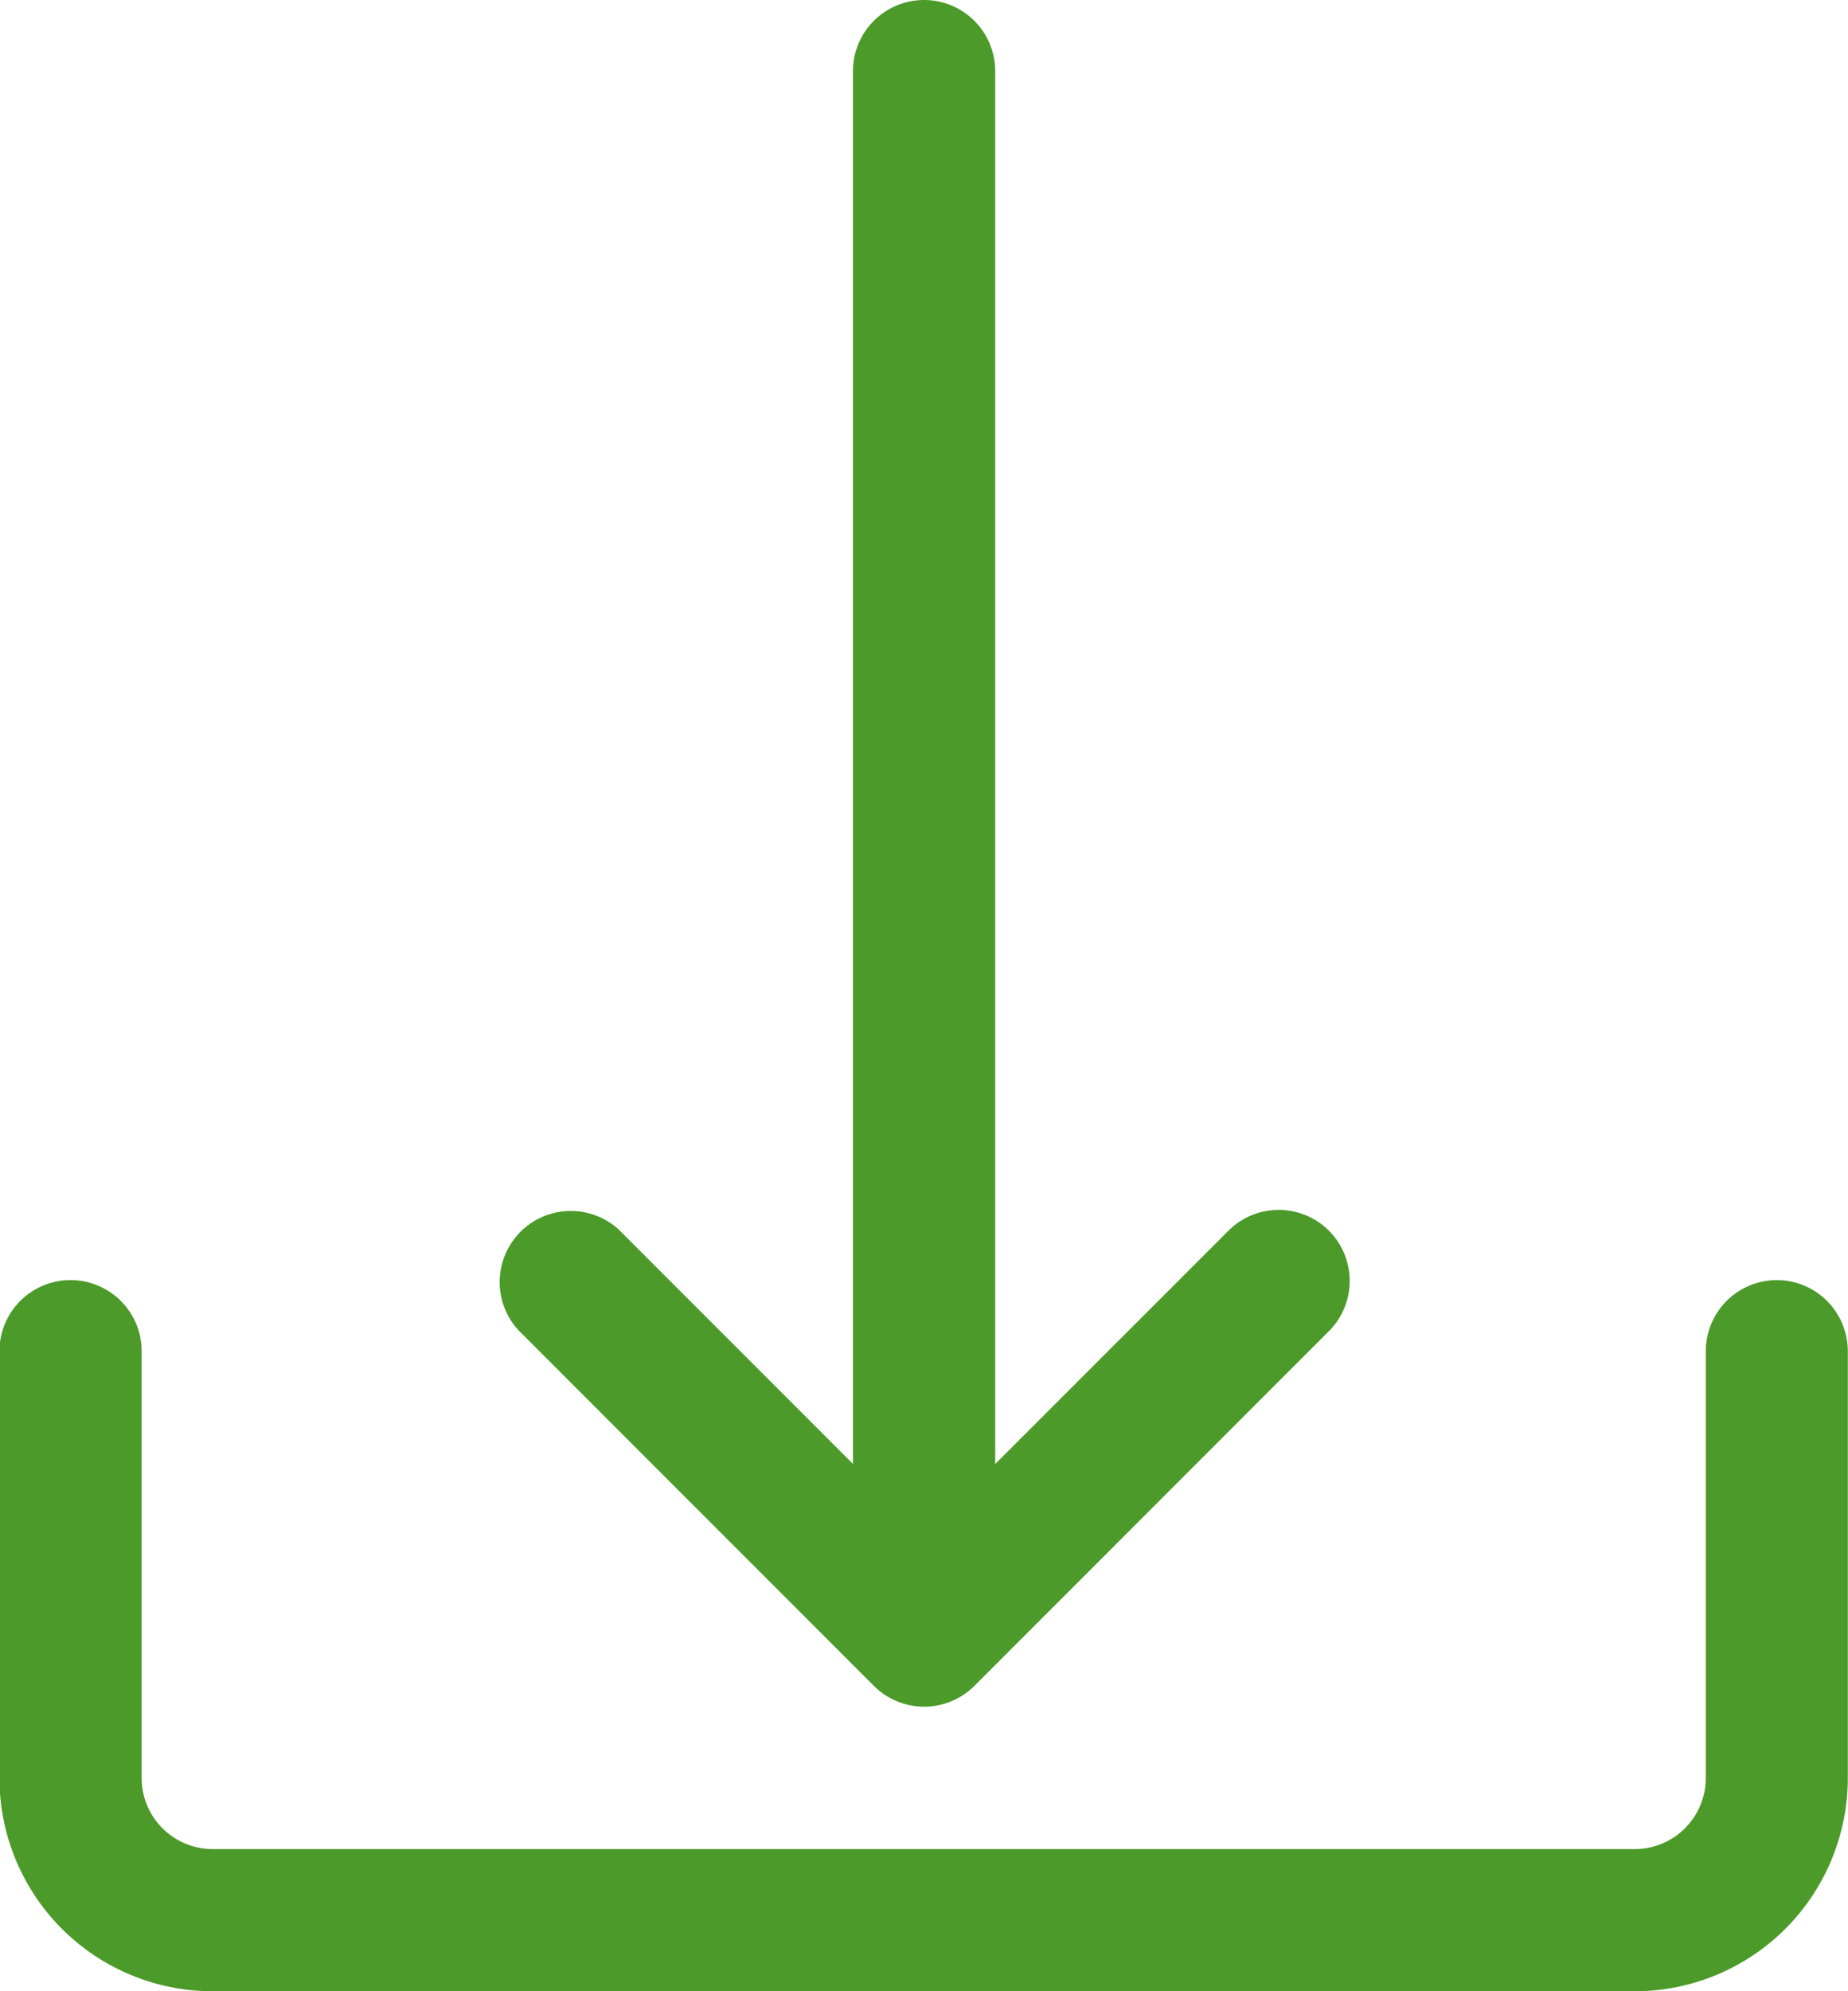 <svg xmlns="http://www.w3.org/2000/svg" width="20.014" height="21.553" viewBox="0 0 20.014 21.553">
  <g id="Group_29" data-name="Group 29" transform="translate(-17.066)">
    <g id="Group_26" data-name="Group 26" transform="translate(17.066 13.856)">
      <g id="Group_25" data-name="Group 25" transform="translate(0)">
        <path id="Path_20" data-name="Path 20" d="M36.31,307.2a.77.77,0,0,0-.77.77v4.619a.77.77,0,0,1-.77.77h-15.4a.77.77,0,0,1-.77-.77V307.97a.77.77,0,0,0-1.54,0v4.619a2.309,2.309,0,0,0,2.309,2.309h15.4a2.309,2.309,0,0,0,2.309-2.309V307.97A.77.77,0,0,0,36.31,307.2Z" transform="translate(-17.066 -307.2)" fill="#4c9a2a"/>
      </g>
    </g>
    <g id="Group_28" data-name="Group 28" transform="translate(22.464)">
      <g id="Group_27" data-name="Group 27">
        <path id="Path_21" data-name="Path 21" d="M145.727,13.312a.77.77,0,0,0-1.069,0l-2.536,2.535V.77a.77.77,0,0,0-1.54,0V15.846l-2.535-2.535a.77.77,0,0,0-1.088,1.088l3.849,3.849a.77.77,0,0,0,1.089,0h0l3.849-3.849A.77.77,0,0,0,145.727,13.312Z" transform="translate(-136.742)" fill="#4c9a2a"/>
      </g>
    </g>
  </g>
</svg>
